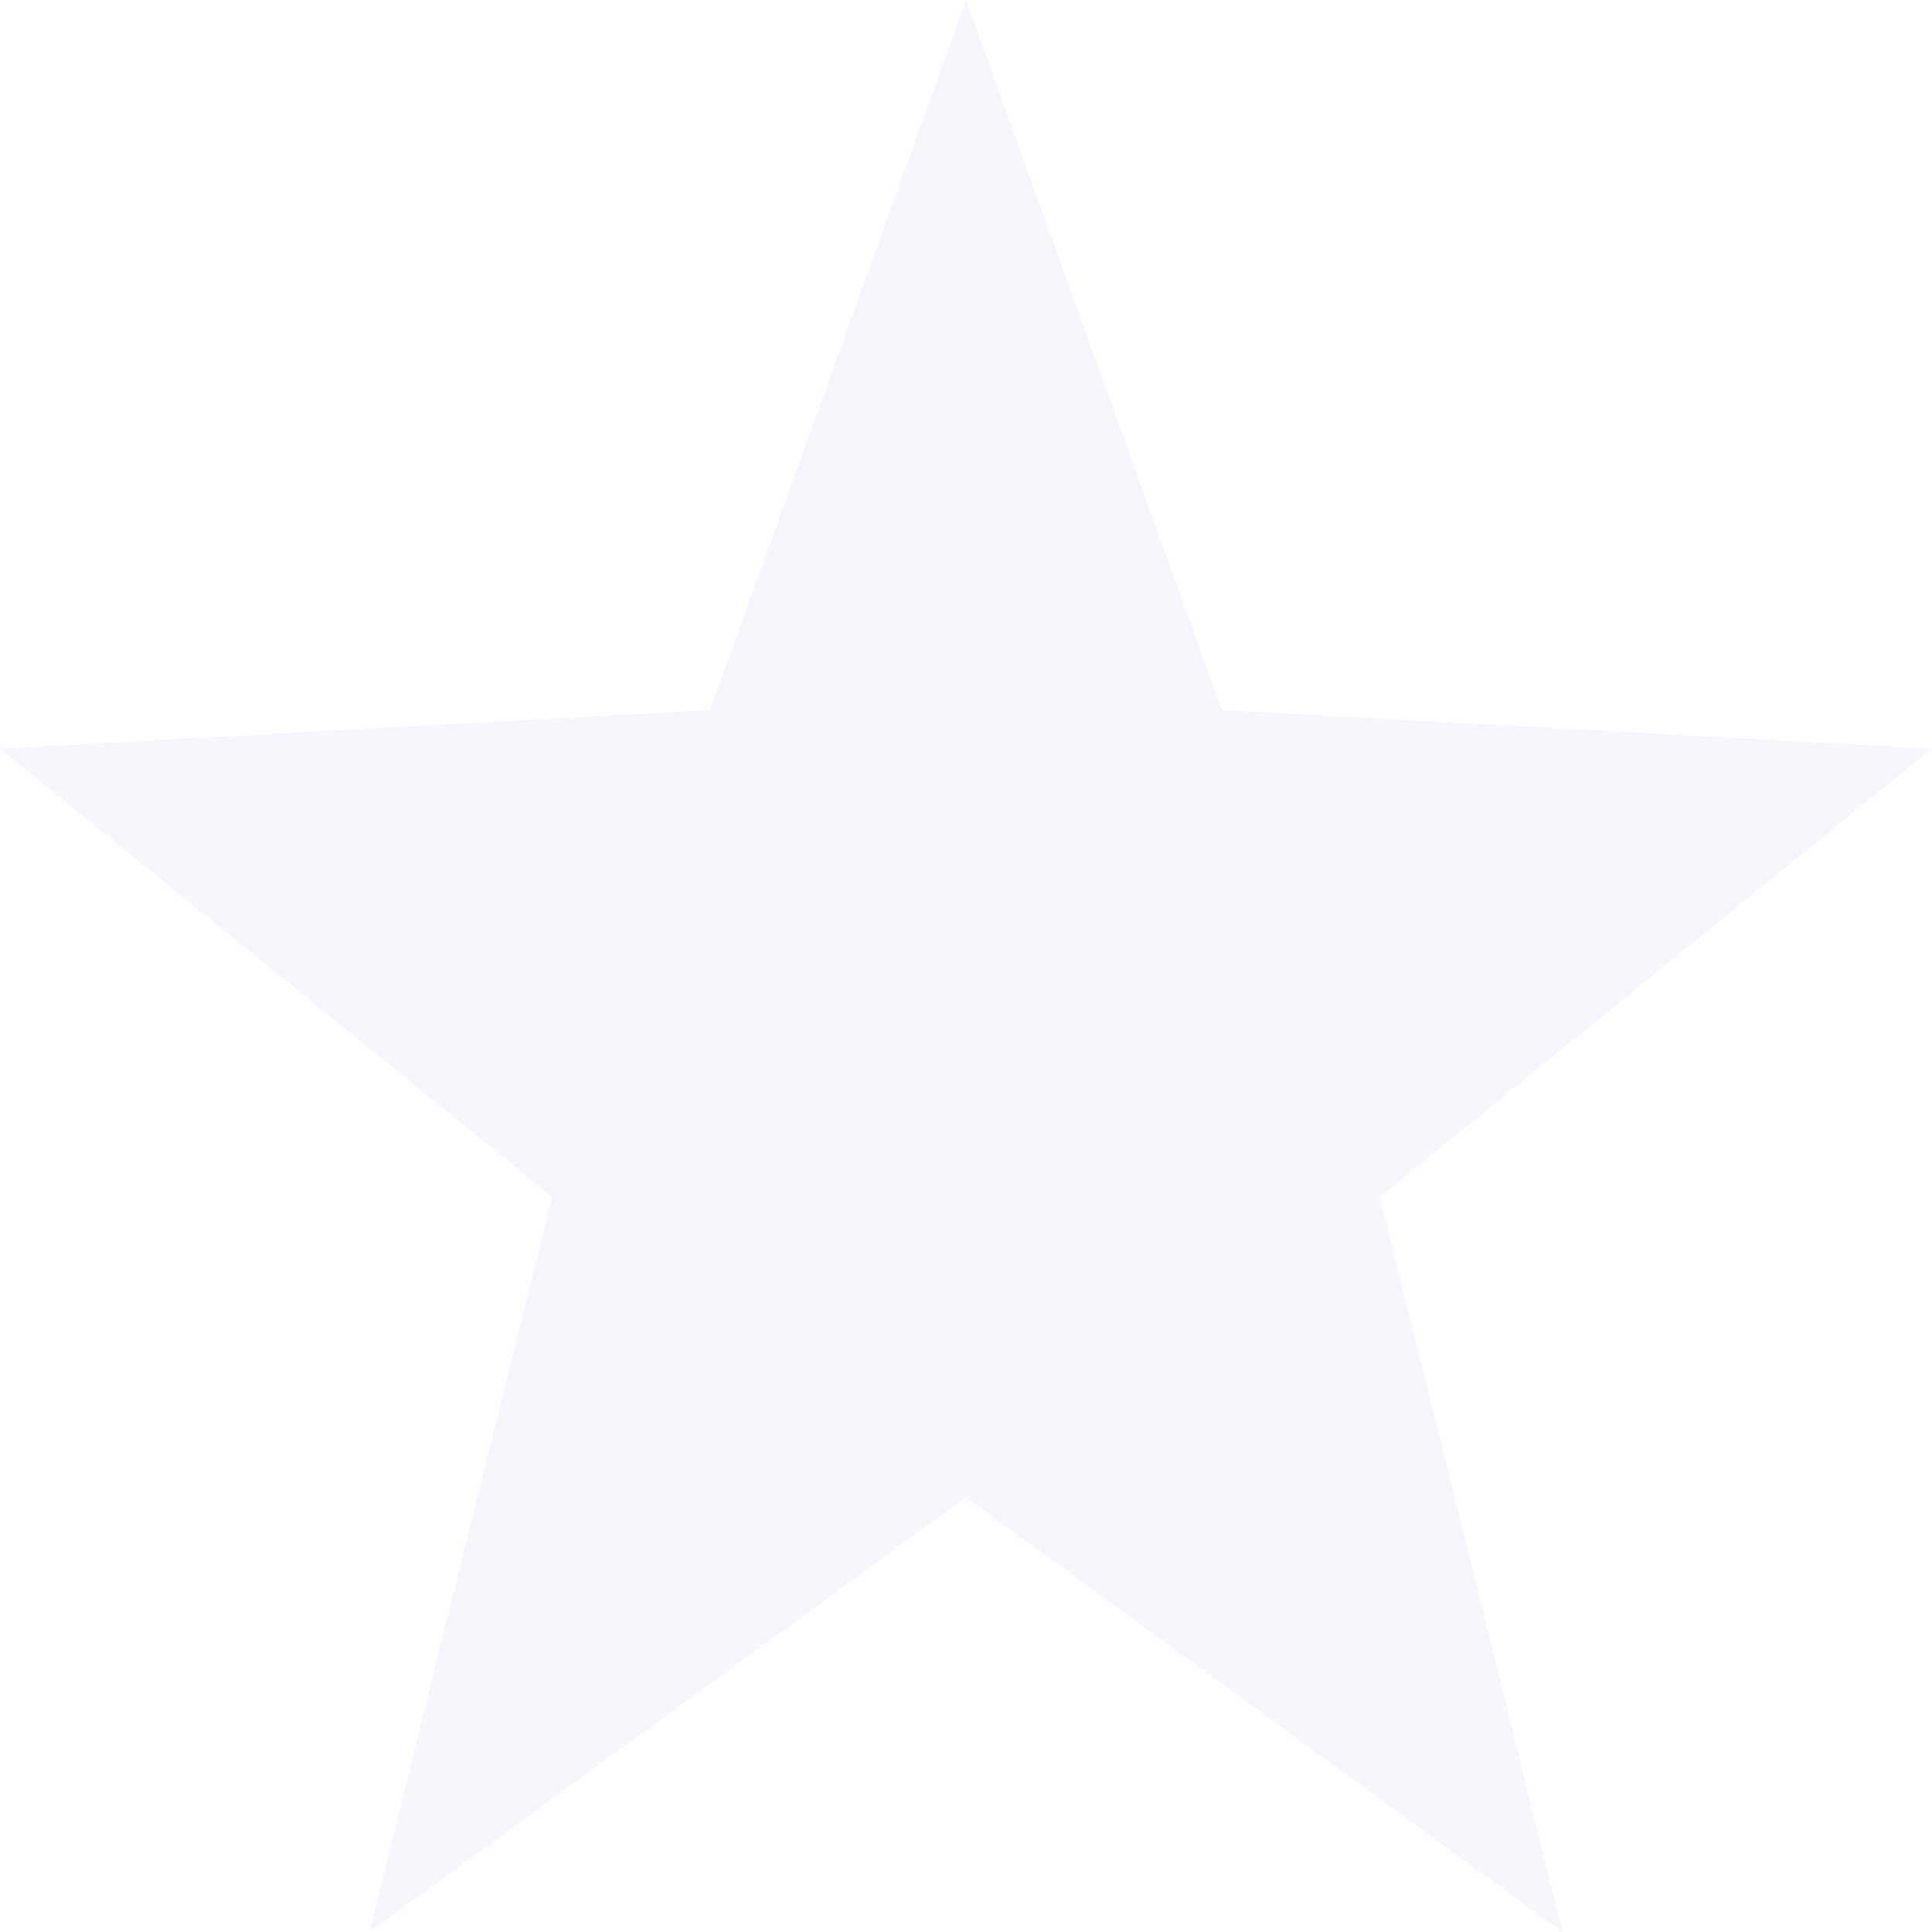 <svg xmlns="http://www.w3.org/2000/svg" width="16" height="16" version="1.1">
 <path style="fill:#e5e9f0;opacity:.35" d="M 8,0 5.88,5.88 0,6.2 4.57,9.91 3.06,16 8,12.4 12.94,16 11.43,9.91 16,6.2 10.12,5.88 Z"/>
</svg>
